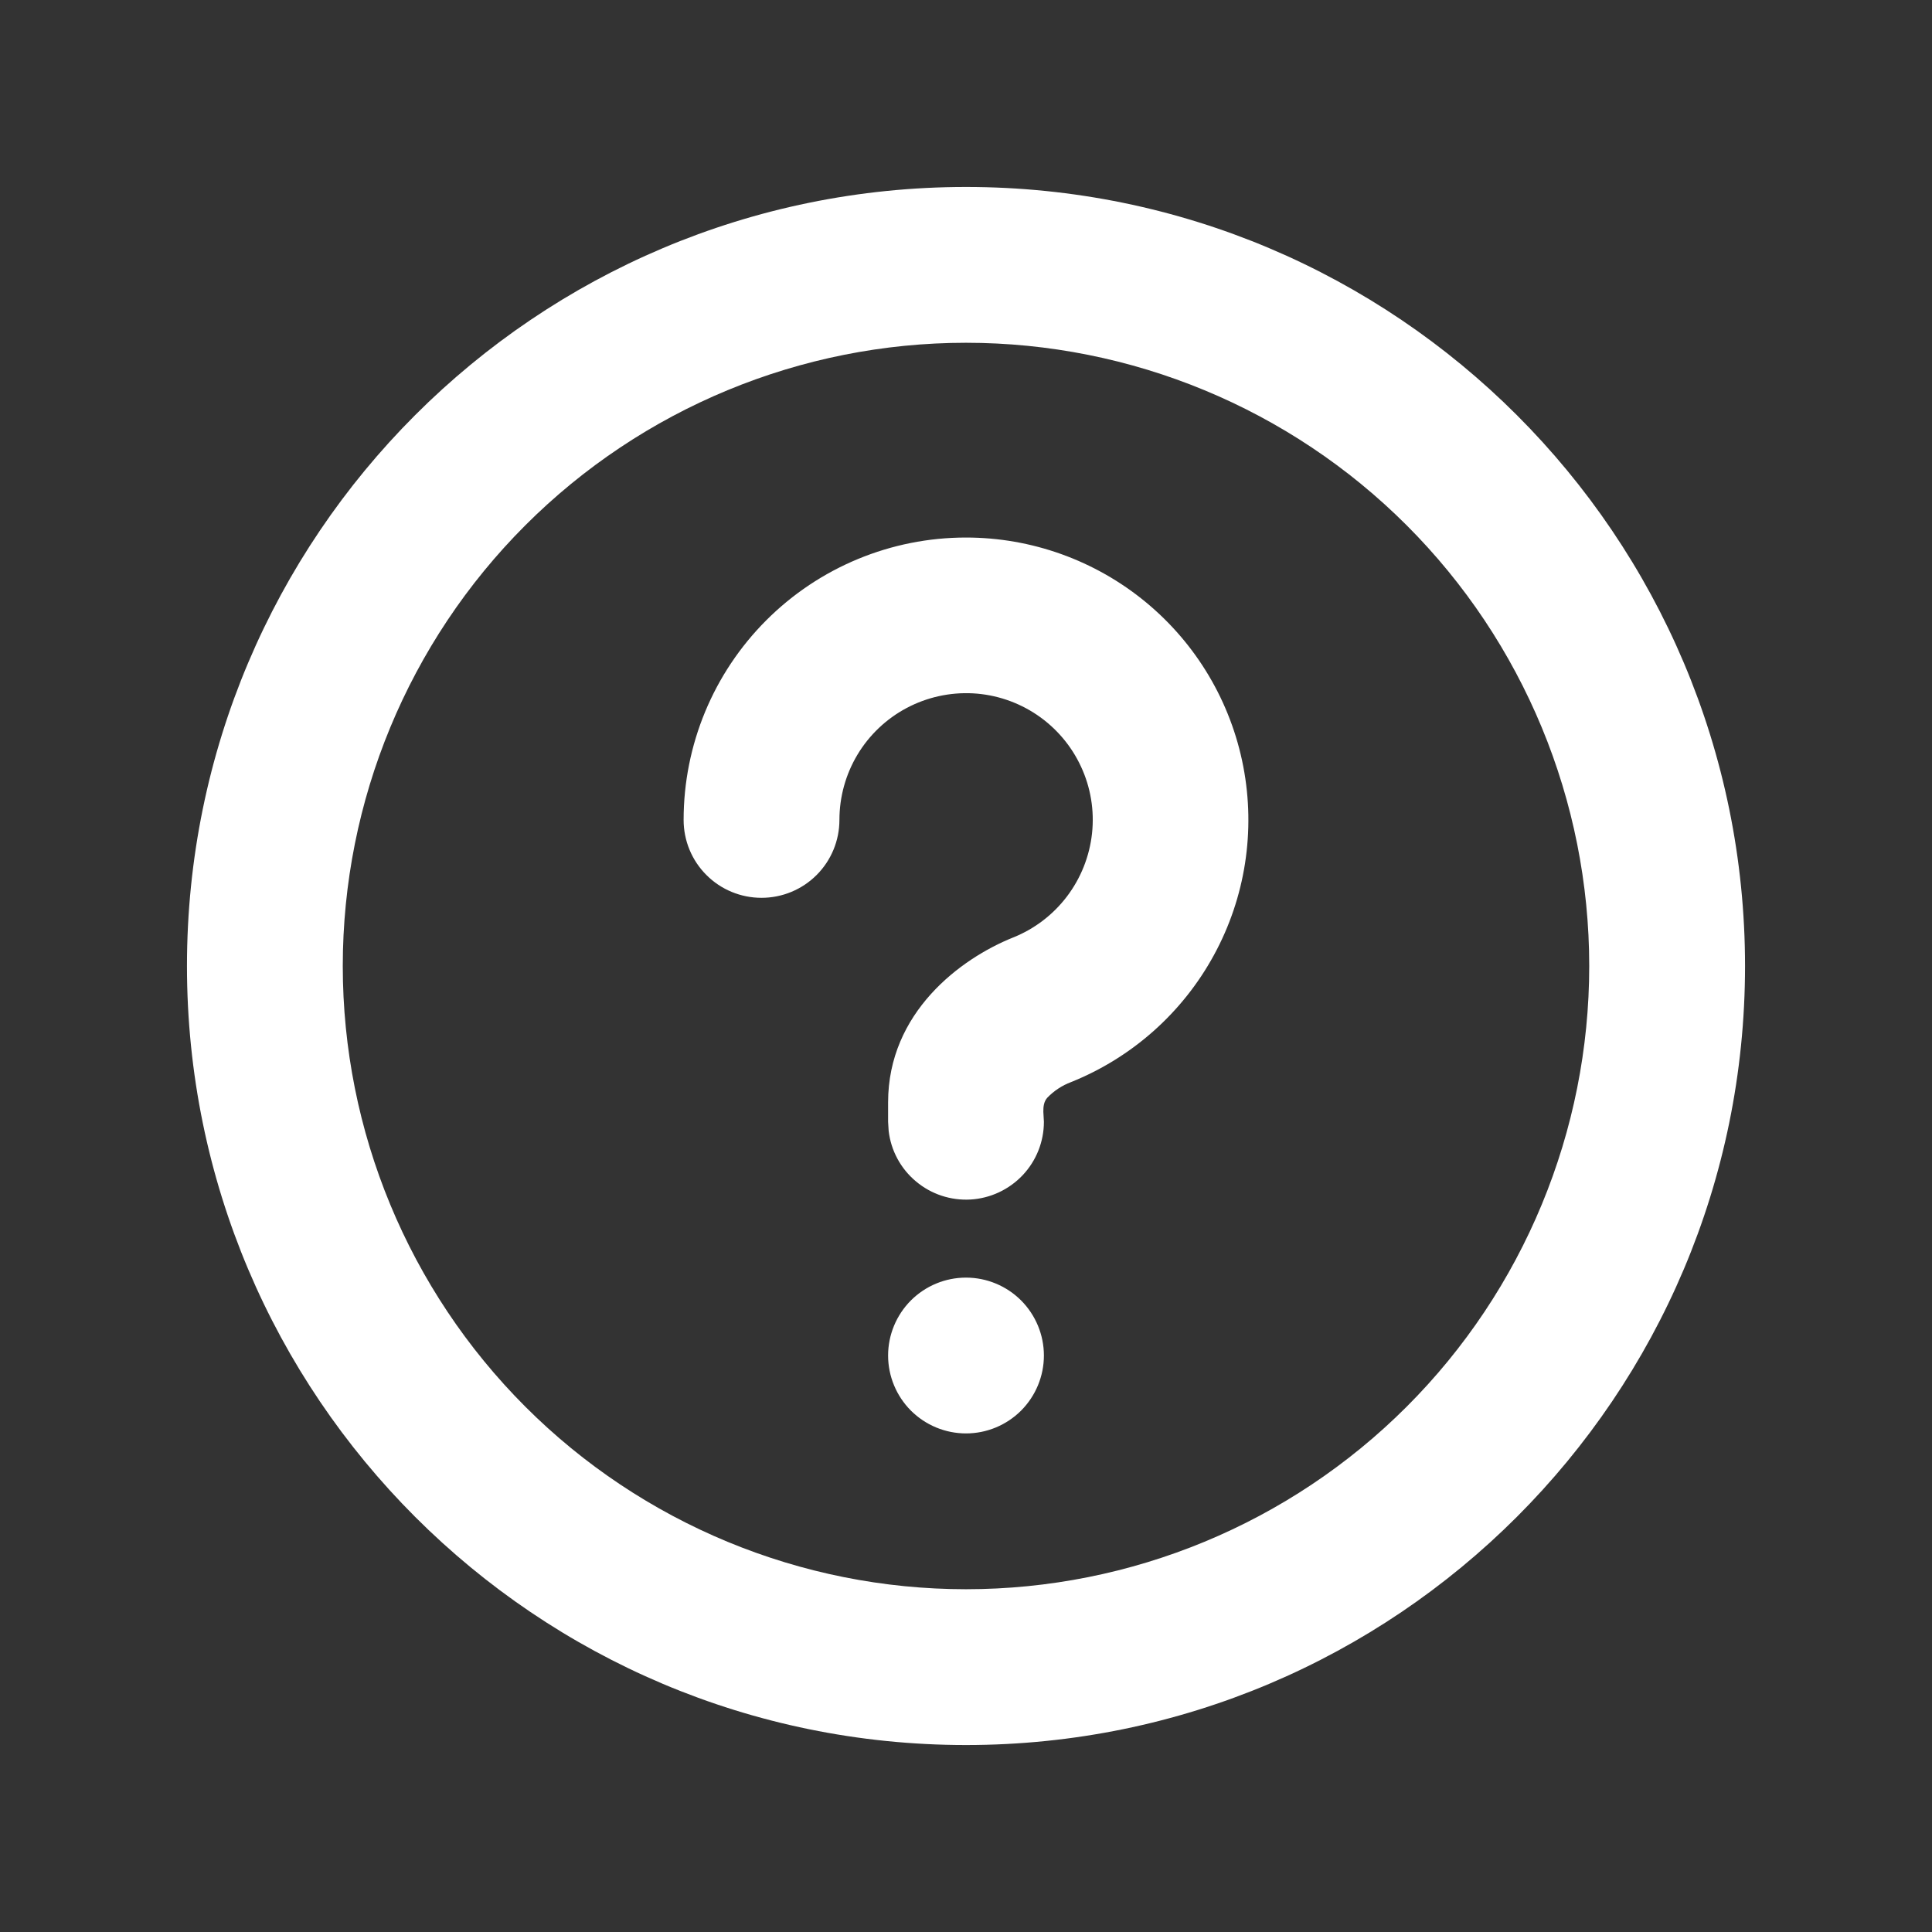 <svg width="31" height="31" viewBox="0 0 31 31" fill="none" xmlns="http://www.w3.org/2000/svg">
  <rect x="0" y="0" width="31" height="31" fill="#333333" stroke="none"/>
  <g clip-path="url(#clip0_6224_579)">
    <path
      d="M15.5 3C22.404 3 28 8.596 28 15.5C28 22.404 22.404 28 15.5 28C8.596 28 3 22.404 3 15.5C3 8.596 8.596 3 15.5 3ZM15.5 5.5C12.848 5.5 10.304 6.554 8.429 8.429C6.554 10.304 5.5 12.848 5.5 15.5C5.5 18.152 6.554 20.696 8.429 22.571C10.304 24.446 12.848 25.5 15.5 25.5C18.152 25.5 20.696 24.446 22.571 22.571C24.446 20.696 25.5 18.152 25.5 15.5C25.5 12.848 24.446 10.304 22.571 8.429C20.696 6.554 18.152 5.5 15.5 5.5ZM15.5 20.5C15.832 20.5 16.149 20.632 16.384 20.866C16.618 21.101 16.75 21.419 16.75 21.75C16.75 22.081 16.618 22.399 16.384 22.634C16.149 22.868 15.832 23 15.5 23C15.168 23 14.851 22.868 14.616 22.634C14.382 22.399 14.25 22.081 14.25 21.75C14.25 21.419 14.382 21.101 14.616 20.866C14.851 20.632 15.168 20.5 15.5 20.5ZM15.5 8.625C16.553 8.625 17.573 8.992 18.385 9.662C19.197 10.332 19.75 11.264 19.949 12.298C20.148 13.332 19.982 14.403 19.477 15.327C18.973 16.251 18.162 16.971 17.185 17.363C17.041 17.417 16.911 17.503 16.804 17.614C16.749 17.676 16.74 17.756 16.741 17.839L16.75 18C16.75 18.319 16.628 18.625 16.409 18.857C16.19 19.088 15.891 19.228 15.573 19.247C15.255 19.265 14.942 19.162 14.698 18.957C14.453 18.753 14.296 18.463 14.259 18.146L14.25 18V17.688C14.25 16.246 15.412 15.381 16.255 15.043C16.598 14.906 16.897 14.678 17.12 14.384C17.343 14.09 17.482 13.74 17.522 13.373C17.562 13.006 17.501 12.635 17.345 12.3C17.19 11.965 16.946 11.679 16.641 11.472C16.335 11.265 15.979 11.145 15.61 11.125C15.241 11.106 14.874 11.187 14.548 11.36C14.222 11.533 13.949 11.792 13.759 12.108C13.569 12.425 13.469 12.787 13.469 13.156C13.469 13.488 13.337 13.806 13.103 14.04C12.868 14.275 12.55 14.406 12.219 14.406C11.887 14.406 11.569 14.275 11.335 14.04C11.1 13.806 10.969 13.488 10.969 13.156C10.969 11.954 11.446 10.802 12.296 9.952C13.146 9.102 14.298 8.625 15.5 8.625Z"
      fill="white"
    />
  </g>
  <defs>
    <clipPath id="clip0_6224_579">
      <rect width="30" height="30" fill="white" transform="translate(0.5 0.5)" />
    </clipPath>
  </defs>
</svg>
